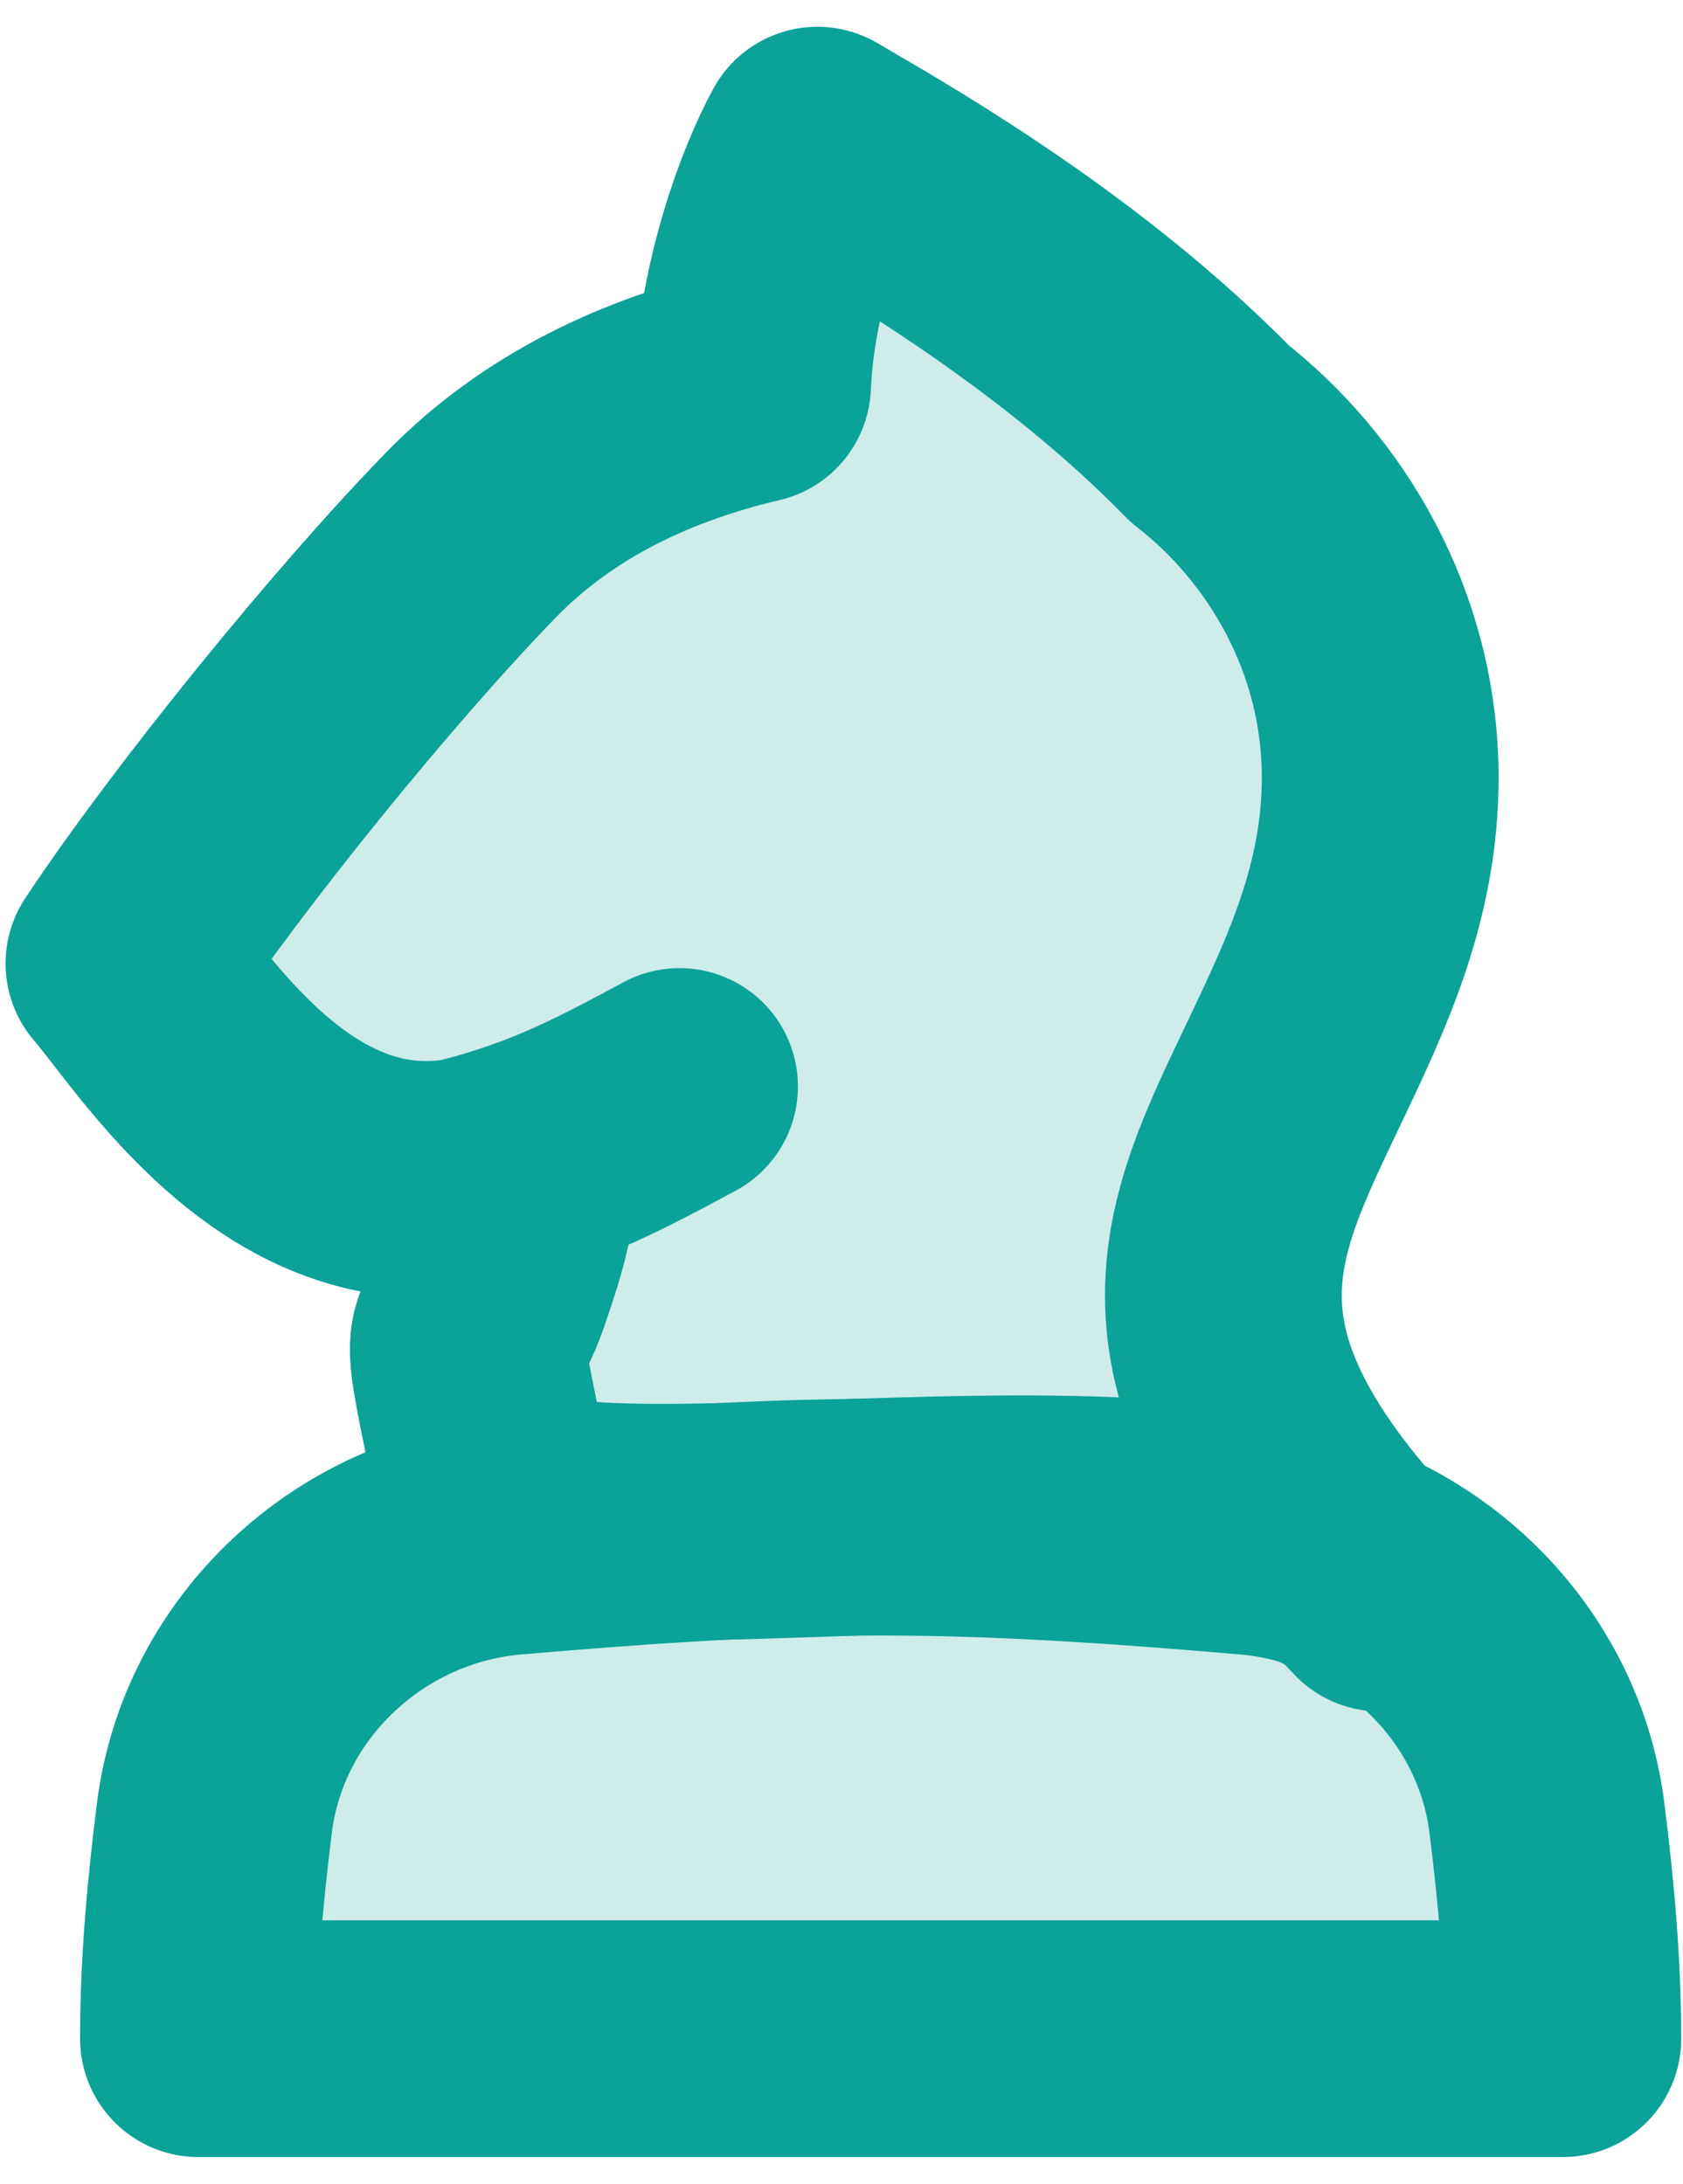 <svg width="47" height="61" viewBox="0 0 47 61" fill="none" xmlns="http://www.w3.org/2000/svg">
<path d="M21.016 10.75C21.137 8.015 22.112 5.362 22.827 4.054C22.907 4.1 22.991 4.15 23.081 4.202C25.211 5.442 29.984 8.221 33.783 12.115C36.435 14.18 38.544 17.609 38.544 21.727C38.544 24.909 37.331 27.465 36.181 29.886C34.055 34.364 32.148 37.834 38.544 44.5C35.18 39.954 14.366 44.292 13.78 41.5C12.672 36.222 13.031 38.111 13.78 35.887C14.209 34.614 14.558 33.575 14.391 32.465C9.28 34.406 5.861 29.989 4.113 27.73C3.861 27.405 3.644 27.125 3.461 26.915C5.749 23.461 10.124 18.058 13.15 14.946C15.336 12.697 18.116 11.434 21.016 10.75Z" fill="#0BA198" fill-opacity="0.2" stroke="#0BA298" stroke-width="6.612" stroke-linecap="round" stroke-linejoin="round"/>
<path d="M12.604 32.949C15.284 32.314 16.833 31.505 18.977 30.349" stroke="#0BA298" stroke-width="6.612" stroke-linecap="round" stroke-linejoin="round"/>
<path d="M43.197 50.763C43.453 52.786 43.644 54.85 43.644 56.947H5.542C5.542 54.85 5.734 52.786 5.99 50.763C6.523 46.561 10.05 43.285 14.27 42.921C17.626 42.633 21.075 42.379 24.593 42.379C28.112 42.379 31.561 42.633 34.917 42.921C39.137 43.285 42.664 46.561 43.197 50.763Z" fill="#0BA198" fill-opacity="0.2" stroke="#0BA298" stroke-width="6.612" stroke-linejoin="round"/>
</svg>
